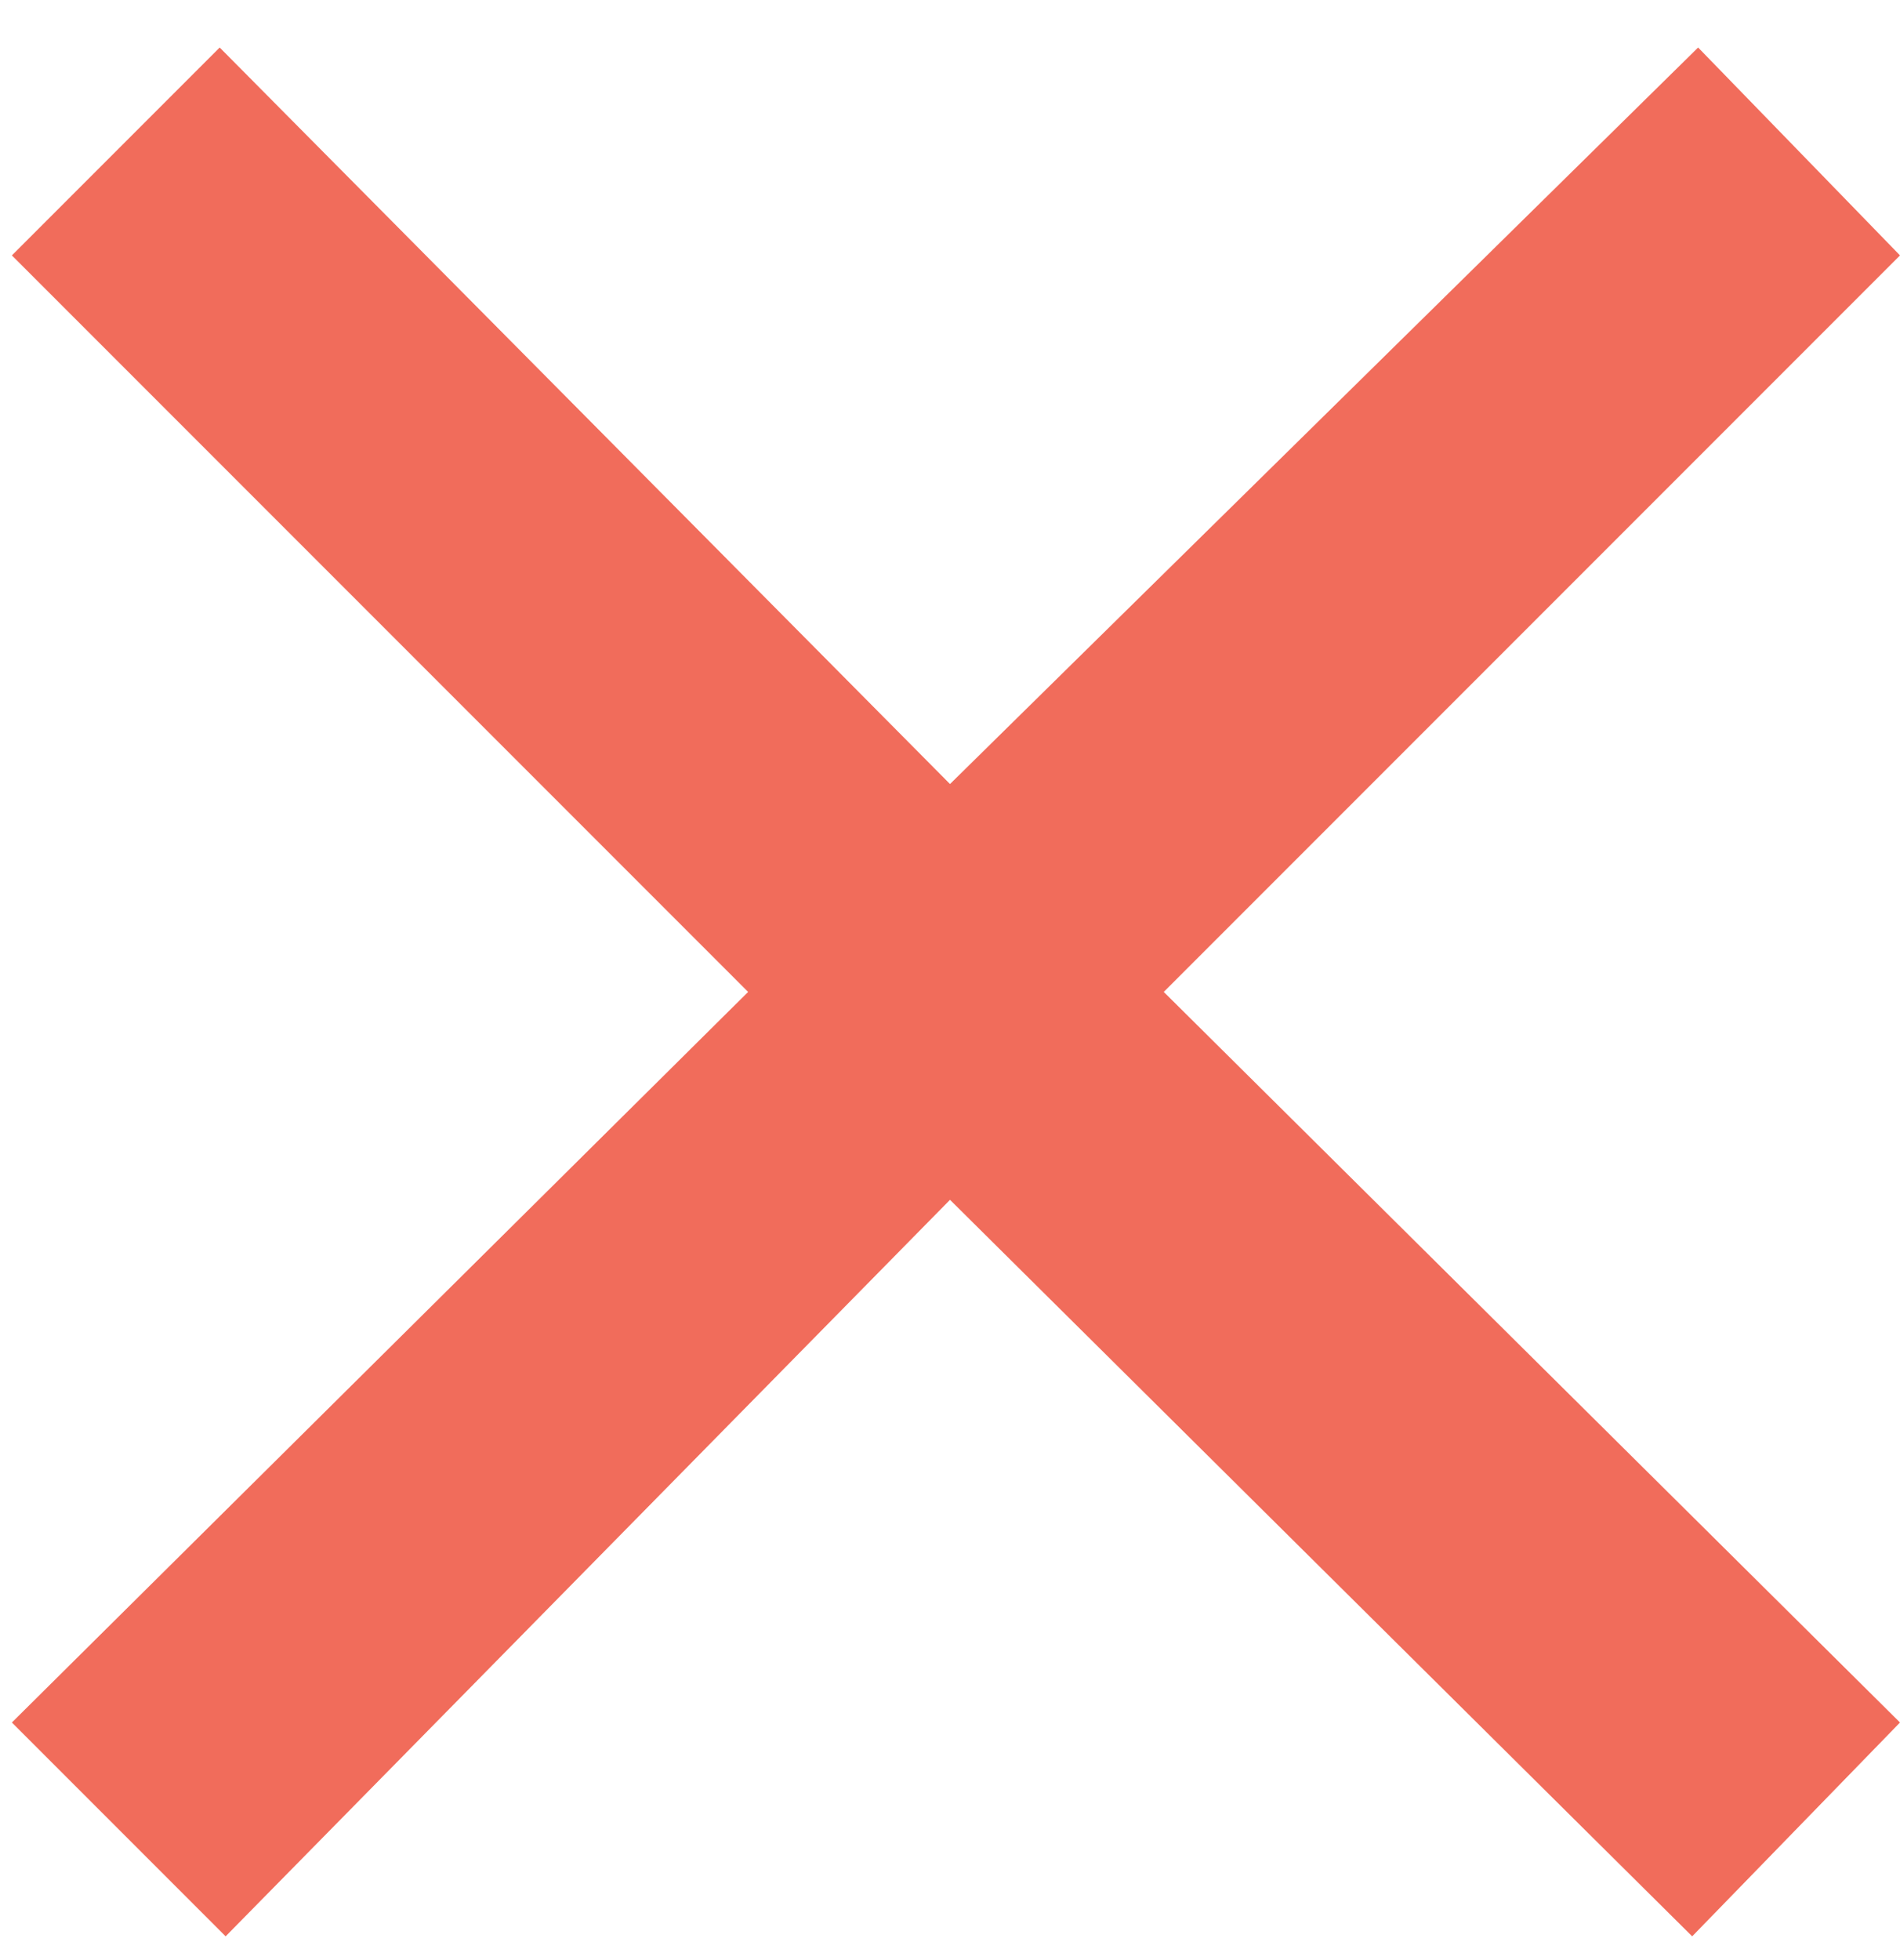 <svg xmlns="http://www.w3.org/2000/svg" width="32" height="33">
  <path d="M19.6 16.7L32 29l-3.5 3.6L16 20.2 3.8 32.6.2 29l12.4-12.3L.2 4.3 3.7.8 16 13.2 28.6.8 32 4.3 19.6 16.7z" fill="#f16c5b" />
</svg>
